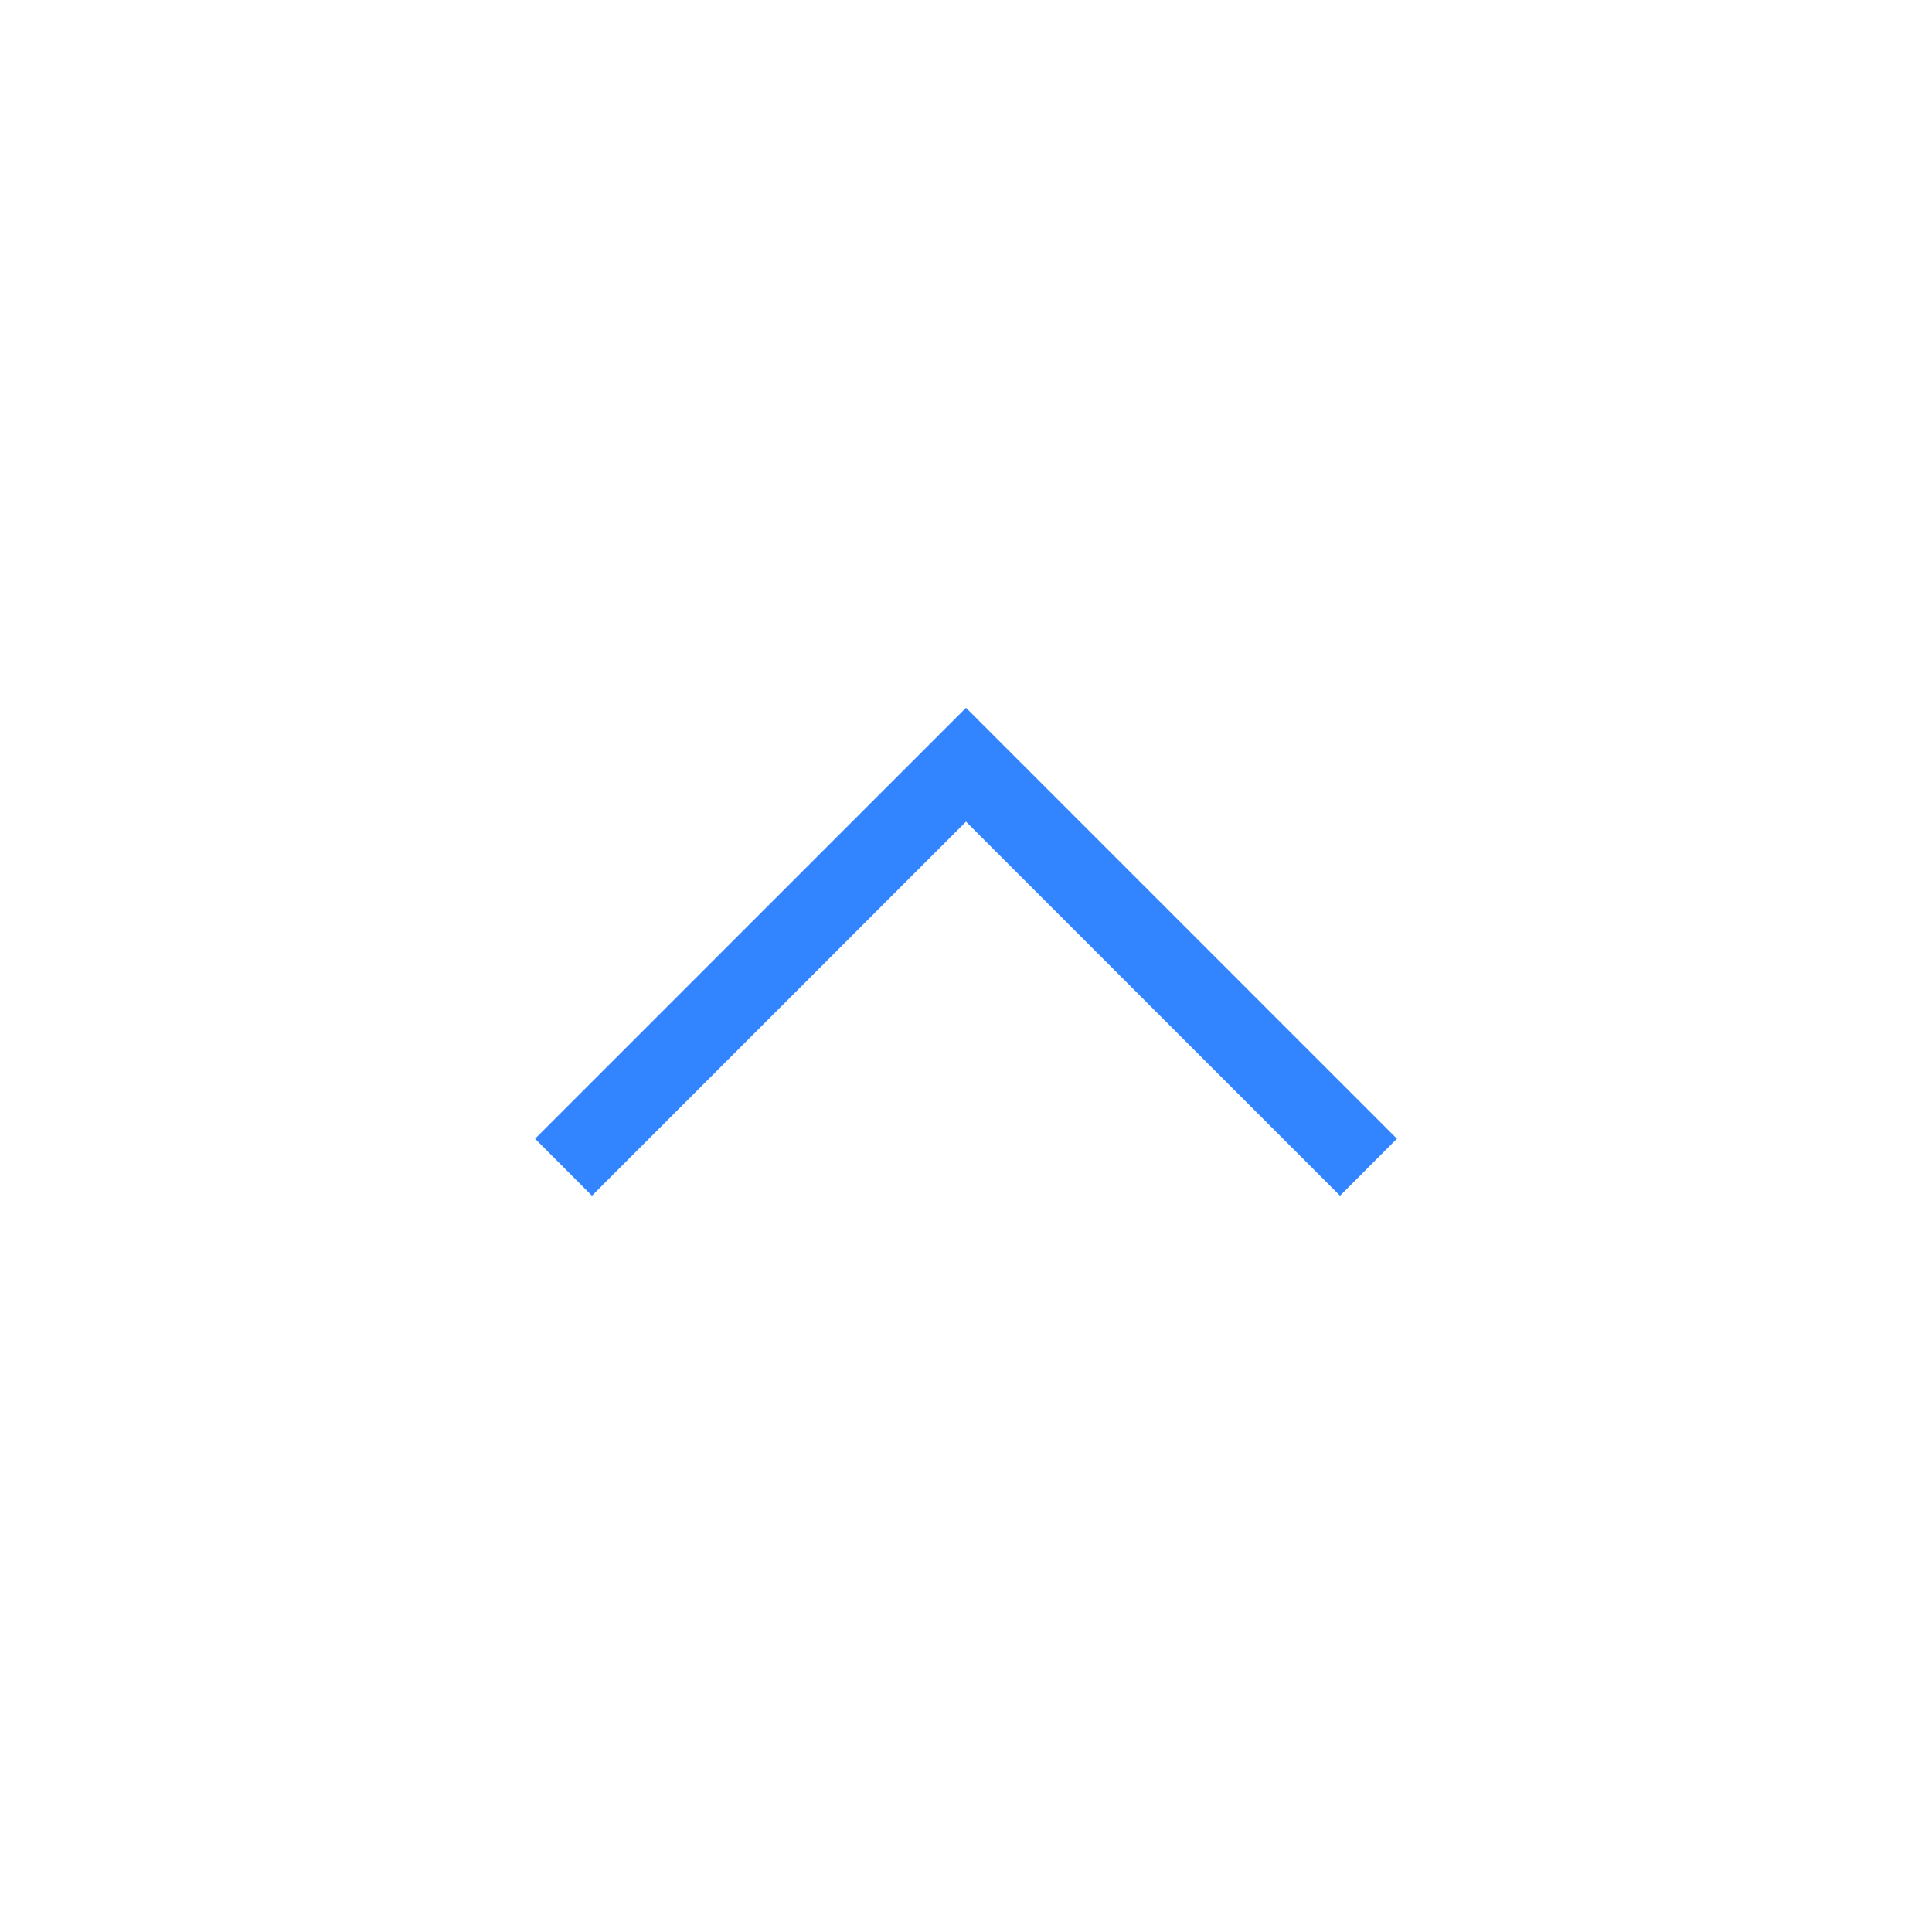 <svg width="20" height="20" viewBox="0 0 20 20" fill="none" xmlns="http://www.w3.org/2000/svg">
<path fill-rule="evenodd" clip-rule="evenodd" d="M14.461 11.788L13.872 12.378L10 8.506L6.128 12.378L5.539 11.788L10 7.327L14.461 11.788Z" fill="#3284FF"/>
</svg>
